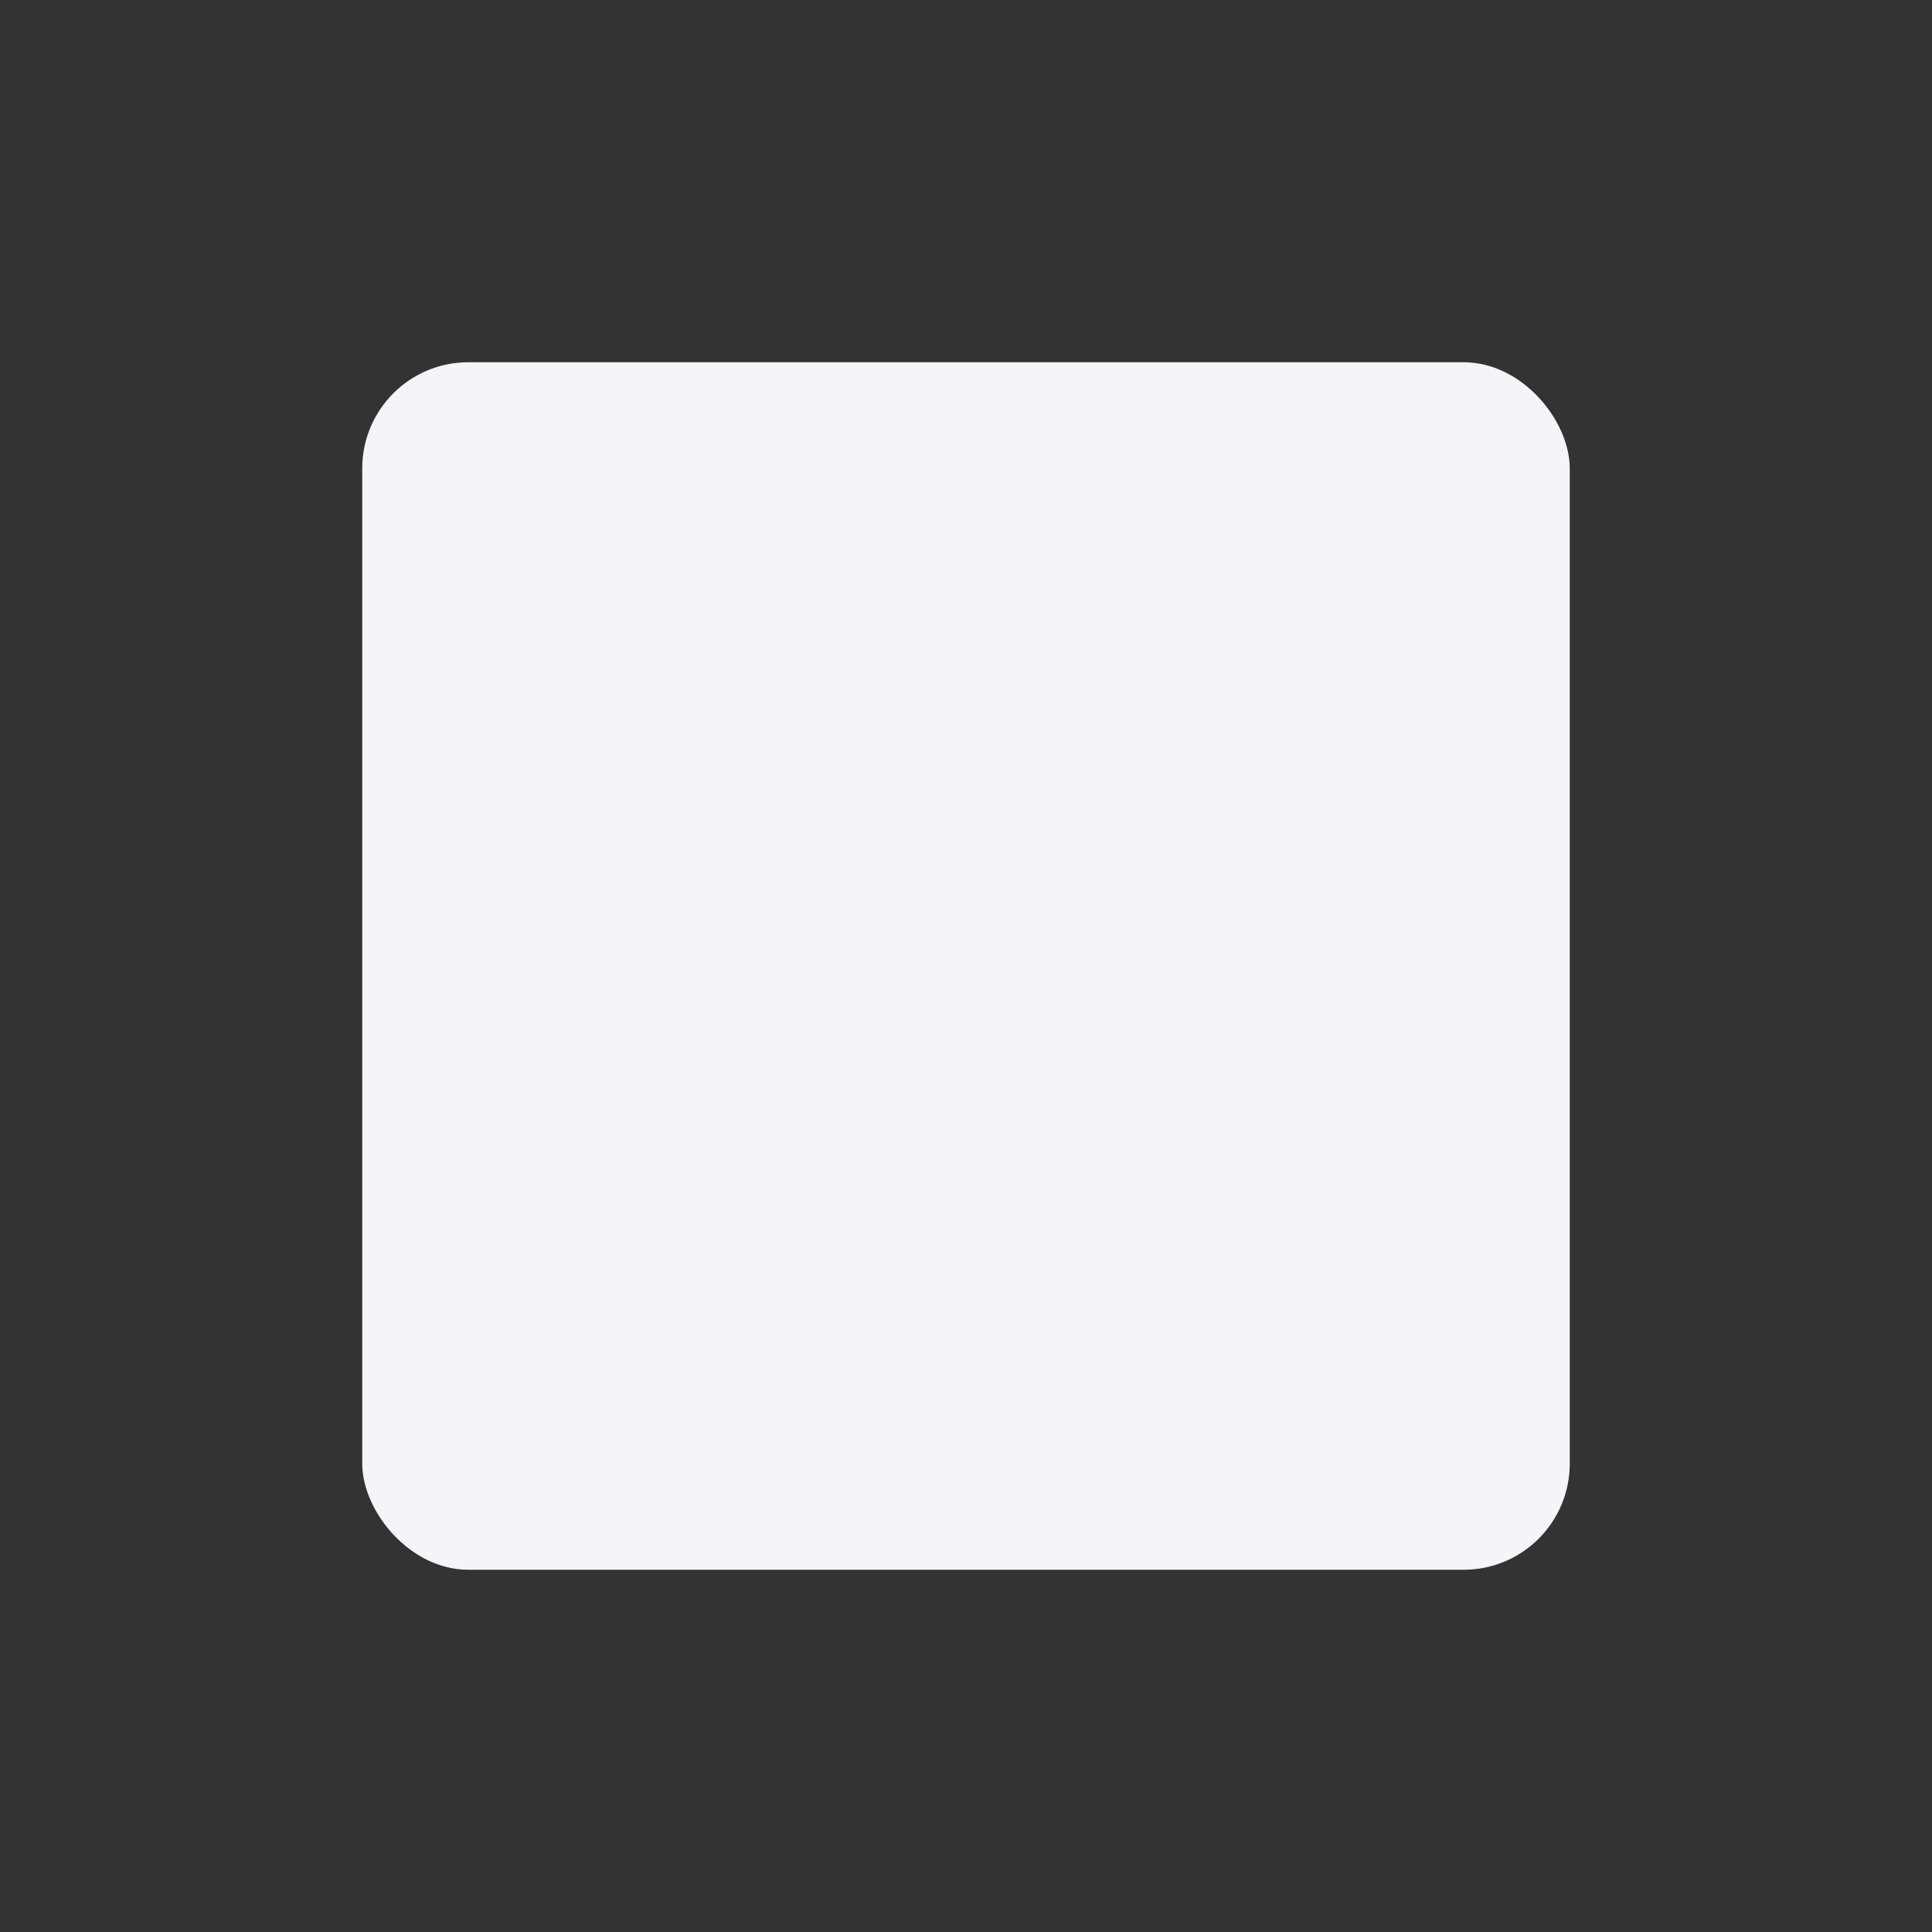 <?xml version="1.0" encoding="UTF-8" standalone="no"?>
<!-- Created with Inkscape (http://www.inkscape.org/) -->

<svg
   width="64.0px"
   height="64.0px"
   viewBox="0 0 64.0 64.0"
   version="1.1"
   id="SVGRoot"
   sodipodi:docname="buttons.svg"
   inkscape:export-filename="stop_button.png"
   inkscape:export-xdpi="96"
   inkscape:export-ydpi="96"
   inkscape:version="1.2.2 (732a01da63, 2022-12-09)"
   xmlns:inkscape="http://www.inkscape.org/namespaces/inkscape"
   xmlns:sodipodi="http://sodipodi.sourceforge.net/DTD/sodipodi-0.dtd"
   xmlns="http://www.w3.org/2000/svg"
   xmlns:svg="http://www.w3.org/2000/svg">
  <rect x="0" y="0" width="64.0" height="64.0" fill="#333333" stroke="none"/>
  <sodipodi:namedview
     id="namedview187"
     pagecolor="#505050"
     bordercolor="#eeeeee"
     borderopacity="1"
     inkscape:showpageshadow="0"
     inkscape:pageopacity="0"
     inkscape:pagecheckerboard="0"
     inkscape:deskcolor="#505050"
     inkscape:document-units="px"
     showgrid="false"
     inkscape:zoom="7.2407734"
     inkscape:cx="23.961529"
     inkscape:cy="25.82597"
     inkscape:window-width="1920"
     inkscape:window-height="1009"
     inkscape:window-x="1912"
     inkscape:window-y="-8"
     inkscape:window-maximized="1"
     inkscape:current-layer="layer1"
     showguides="false">
    <inkscape:grid
       type="xygrid"
       id="grid310" />
  </sodipodi:namedview>
  <defs
     id="defs182">
    <inkscape:path-effect
       effect="fillet_chamfer"
       id="path-effect1317"
       is_visible="true"
       lpeversion="1"
       nodesatellites_param="F,0,0,1,0,9,0,1 @ F,0,0,1,0,9,0,1 @ F,0,0,1,0,9,0,1"
       unit="px"
       method="auto"
       mode="F"
       radius="9"
       chamfer_steps="1"
       flexible="false"
       use_knot_distance="true"
       apply_no_radius="true"
       apply_with_radius="true"
       only_selected="false"
       hide_knots="false" />
  </defs>
  <g
     inkscape:label="Layer 1"
     inkscape:groupmode="layer"
     id="layer1">
    <g
       id="g592"
       style="display:none;fill:#f5f5f9;fill-opacity:1">
      <rect
         style="fill:#f5f5f9;fill-opacity:1;stroke-width:0.744"
         id="rect586"
         width="12"
         height="40"
         x="36"
         y="12"
         rx="3.514"
         ry="3.514" />
      <rect
         style="fill:#f5f5f9;fill-opacity:1;stroke-width:0.744"
         id="rect588"
         width="12"
         height="40"
         x="16"
         y="12"
         rx="3.514"
         ry="3.514" />
    </g>
    <path
       sodipodi:type="star"
       style="display:none;fill:#f5f5f9;fill-opacity:1;stroke-width:0.48"
       id="path1315"
       inkscape:flatsided="true"
       sodipodi:sides="3"
       sodipodi:cx="4.296875"
       sodipodi:cy="4.3945312"
       sodipodi:r1="36.665337"
       sodipodi:r2="18.332668"
       sodipodi:arg1="0"
       sodipodi:arg2="1.0471976"
       inkscape:rounded="0"
       inkscape:randomized="0"
       d="M 33.168,8.895 -6.242,31.648 a 5.196,5.196 30 0 1 -7.794,-4.5 l 0,-45.506 a 5.196,5.196 150 0 1 7.794,-4.5 L 33.168,-0.105 a 5.196,5.196 90 0 1 0,9 z"
       inkscape:transform-center-x="-6.4124733"
       inkscape:path-effect="#path-effect1317"
       transform="matrix(0.7,0,0,0.716,26.764,28.856)" />
    <rect
       style="fill:#f5f5f9;fill-opacity:1;stroke-width:0.48"
       id="rect1371"
       width="40"
       height="40"
       x="12"
       y="12"
       rx="3.514"
       ry="3.514" />
  </g>
</svg>
